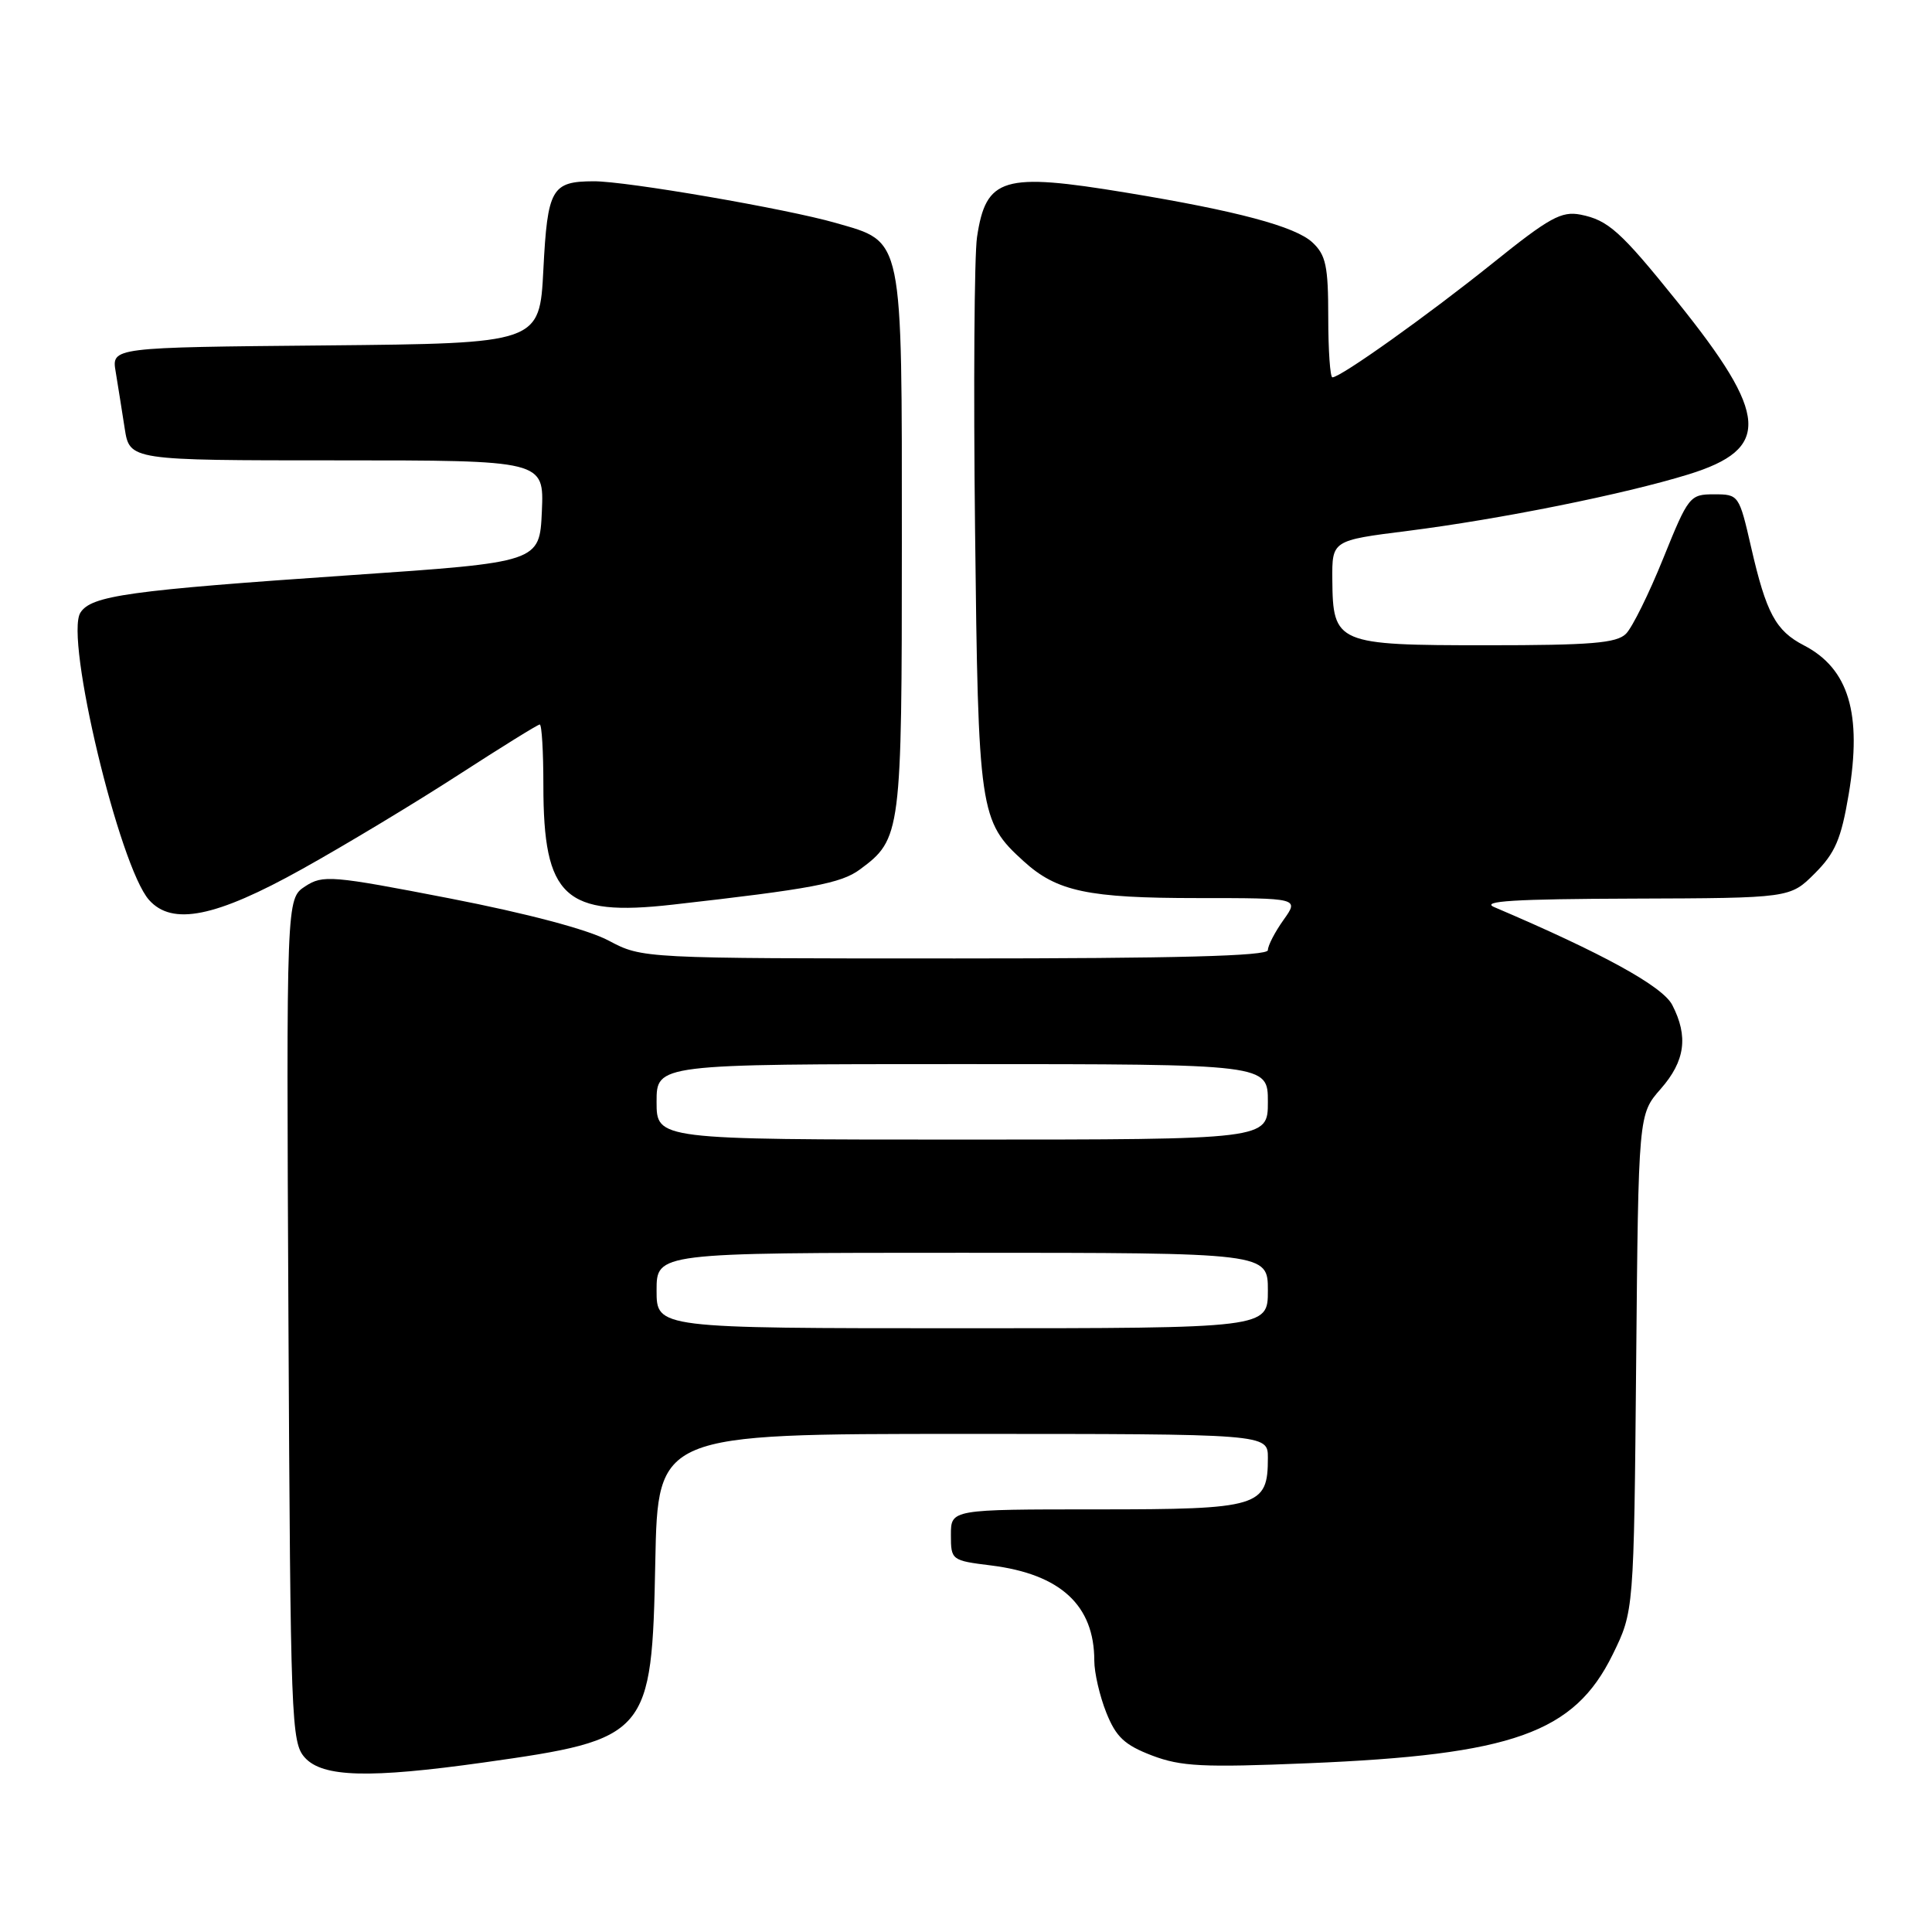 <?xml version="1.0" encoding="UTF-8" standalone="no"?>
<!DOCTYPE svg PUBLIC "-//W3C//DTD SVG 1.1//EN" "http://www.w3.org/Graphics/SVG/1.1/DTD/svg11.dtd" >
<svg xmlns="http://www.w3.org/2000/svg" xmlns:xlink="http://www.w3.org/1999/xlink" version="1.1" viewBox="0 0 256 256">
 <g >
 <path fill="currentColor"
d=" M 64.08 233.54 C 85.96 230.46 86.38 229.97 86.83 206.93 C 87.17 190.00 87.17 190.00 127.58 190.00 C 168.00 190.00 168.00 190.00 168.00 193.17 C 168.00 199.67 166.91 200.00 145.35 200.00 C 126.00 200.00 126.00 200.00 126.00 203.38 C 126.00 206.72 126.07 206.78 131.32 207.43 C 140.52 208.58 145.00 212.71 145.00 220.04 C 145.00 221.65 145.72 224.75 146.59 226.93 C 147.88 230.16 149.01 231.22 152.64 232.61 C 156.48 234.07 159.36 234.22 173.30 233.64 C 200.46 232.52 208.58 229.63 213.68 219.25 C 216.50 213.50 216.50 213.50 216.80 180.57 C 217.10 147.65 217.10 147.65 220.05 144.29 C 223.29 140.60 223.74 137.34 221.58 133.16 C 220.30 130.68 212.32 126.30 198.00 120.20 C 196.12 119.40 200.66 119.12 216.35 119.07 C 237.20 119.00 237.20 119.00 240.47 115.73 C 243.17 113.03 243.96 111.19 244.96 105.26 C 246.76 94.56 244.97 88.59 239.02 85.51 C 235.29 83.58 234.03 81.24 232.03 72.50 C 230.44 65.57 230.39 65.50 227.12 65.50 C 223.91 65.50 223.72 65.74 220.39 73.98 C 218.51 78.64 216.29 83.14 215.45 83.98 C 214.21 85.22 210.82 85.50 197.00 85.50 C 177.10 85.50 176.61 85.29 176.54 76.81 C 176.50 71.61 176.50 71.61 186.50 70.35 C 198.75 68.80 215.21 65.49 223.73 62.86 C 234.69 59.47 234.40 55.07 222.22 39.94 C 214.73 30.63 213.09 29.17 209.43 28.44 C 206.90 27.95 205.30 28.83 197.78 34.88 C 189.22 41.75 177.65 50.00 176.55 50.00 C 176.25 50.00 176.00 46.42 176.00 42.04 C 176.00 35.24 175.69 33.79 173.90 32.12 C 171.64 30.01 163.90 27.94 149.25 25.53 C 132.89 22.83 130.65 23.49 129.46 31.42 C 129.10 33.83 128.98 51.26 129.20 70.15 C 129.62 107.65 129.79 108.81 135.63 114.11 C 140.04 118.13 144.16 119.00 158.72 119.00 C 172.14 119.00 172.14 119.00 170.07 121.90 C 168.93 123.50 168.00 125.30 168.00 125.90 C 168.00 126.68 155.93 127.00 126.55 127.00 C 85.11 127.00 85.11 127.00 80.66 124.64 C 77.91 123.17 69.91 121.05 59.58 119.04 C 43.90 116.00 42.79 115.91 40.43 117.45 C 37.94 119.09 37.94 119.09 38.22 174.94 C 38.49 228.24 38.59 230.89 40.40 232.90 C 42.76 235.50 48.92 235.67 64.08 233.54 Z  M 40.02 115.16 C 45.79 111.95 55.12 106.32 60.77 102.66 C 66.43 99.00 71.26 96.00 71.52 96.00 C 71.79 96.00 72.00 99.61 72.00 104.03 C 72.00 118.91 74.80 121.49 89.13 119.87 C 107.54 117.79 111.45 117.05 113.94 115.21 C 119.41 111.17 119.50 110.47 119.50 71.96 C 119.50 30.89 119.76 32.14 110.74 29.54 C 104.25 27.67 82.91 23.99 78.65 24.02 C 73.09 24.04 72.55 25.00 72.00 35.71 C 71.50 45.50 71.50 45.50 43.14 45.77 C 14.78 46.03 14.78 46.03 15.33 49.27 C 15.62 51.04 16.16 54.41 16.52 56.75 C 17.18 61.00 17.18 61.00 44.63 61.00 C 72.09 61.00 72.09 61.00 71.80 67.75 C 71.50 74.50 71.50 74.50 46.50 76.21 C 17.01 78.23 12.07 78.92 10.65 81.19 C 8.56 84.51 15.82 114.83 19.75 119.25 C 22.82 122.70 28.58 121.54 40.02 115.16 Z  M 87.00 171.00 C 87.00 166.00 87.00 166.00 127.50 166.00 C 168.00 166.00 168.00 166.00 168.00 171.00 C 168.00 176.00 168.00 176.00 127.50 176.00 C 87.00 176.00 87.00 176.00 87.00 171.00 Z  M 87.00 146.00 C 87.00 141.00 87.00 141.00 127.50 141.00 C 168.00 141.00 168.00 141.00 168.00 146.00 C 168.00 151.00 168.00 151.00 127.50 151.00 C 87.00 151.00 87.00 151.00 87.00 146.00 Z "/>
</g>
</svg>